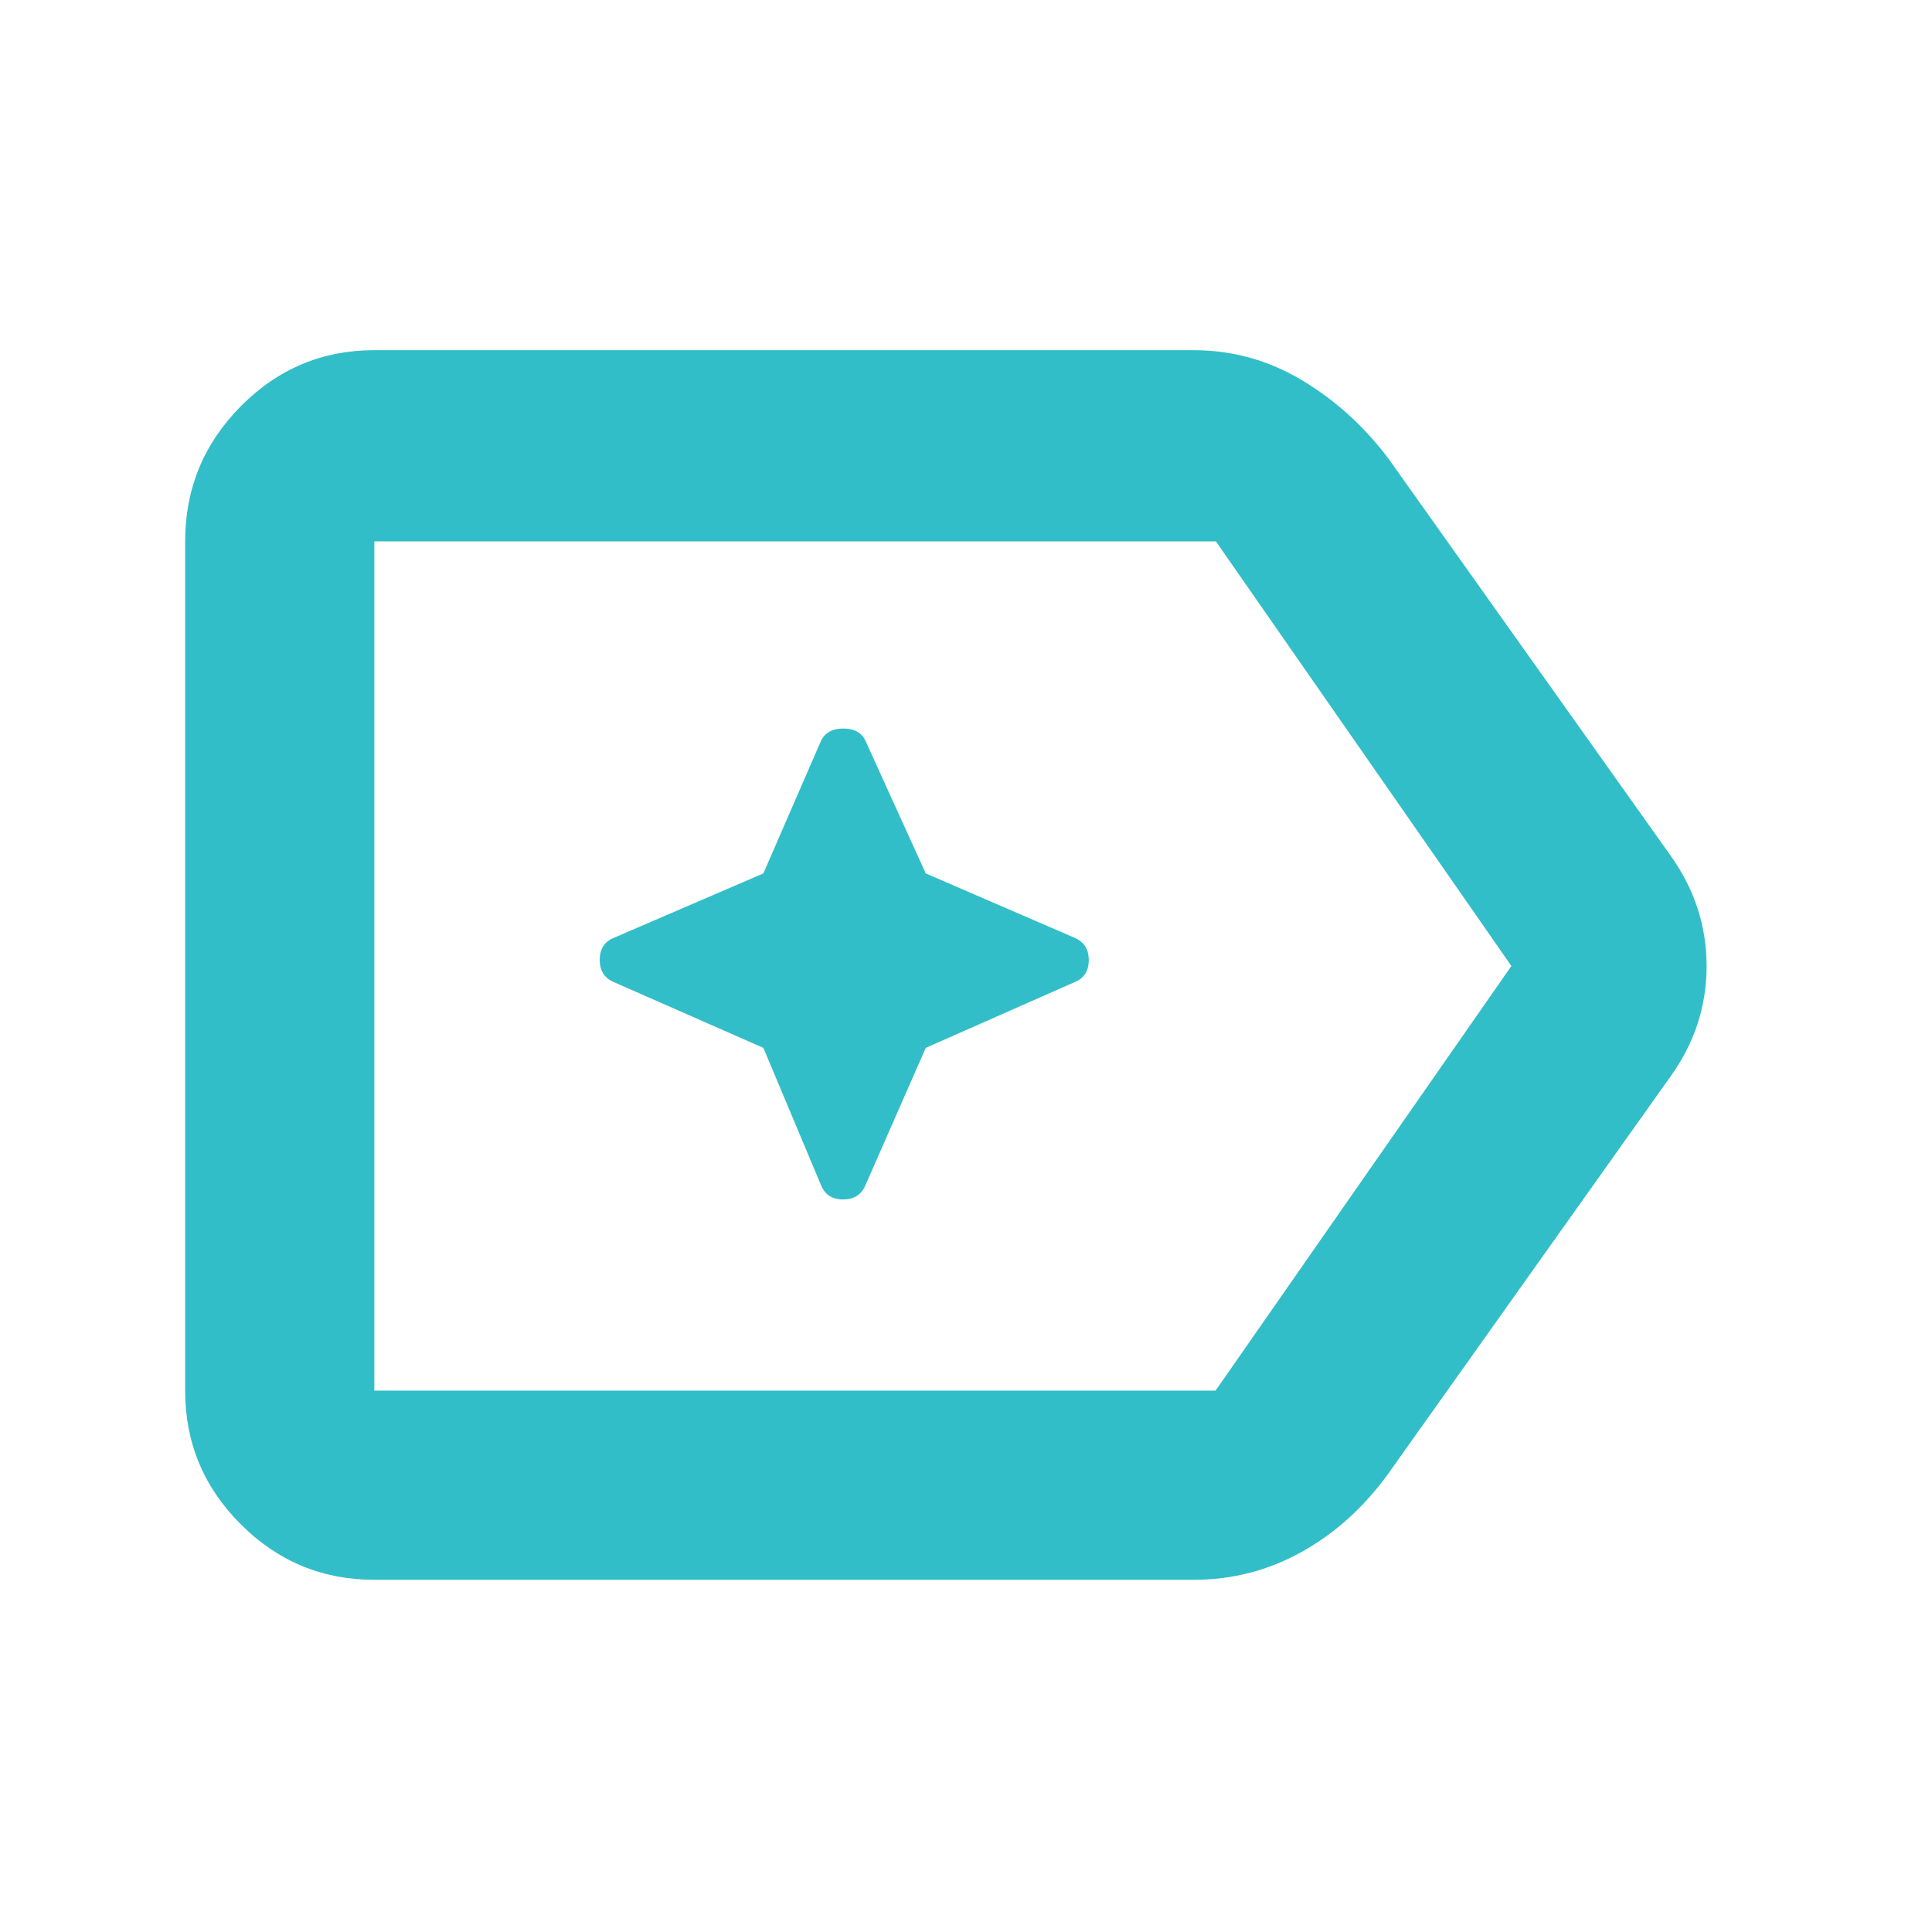 <svg xmlns="http://www.w3.org/2000/svg" height="48" viewBox="0 96 960 960" width="48"><path fill="rgb(50, 190, 200)" d="M186 881q-38.775 0-66.388-27.612Q92 825.775 92 787V365q0-39.188 27.612-67.094Q147.225 270 186 270h407q29.091 0 54.056 15 24.966 15 42.944 39l140 197q18 25.141 18 55.07Q848 606 830 631L690 828q-18 25-42.955 39-24.954 14-54.045 14H186Zm0-94h418l147-211-146.834-211H186v422Zm0-211v211-422 211Zm193.314 40.686L408 685q2.871 7 10.935 7Q427 692 430 685l30-68.314L534 584q7-2.871 7-10.935Q541 565 534 562l-74-32-30-66q-2.871-6-10.935-6Q411 458 408 464l-28.686 66L305 562q-7 2.871-7 10.935Q298 581 305 584l74.314 32.686Z"/></svg>